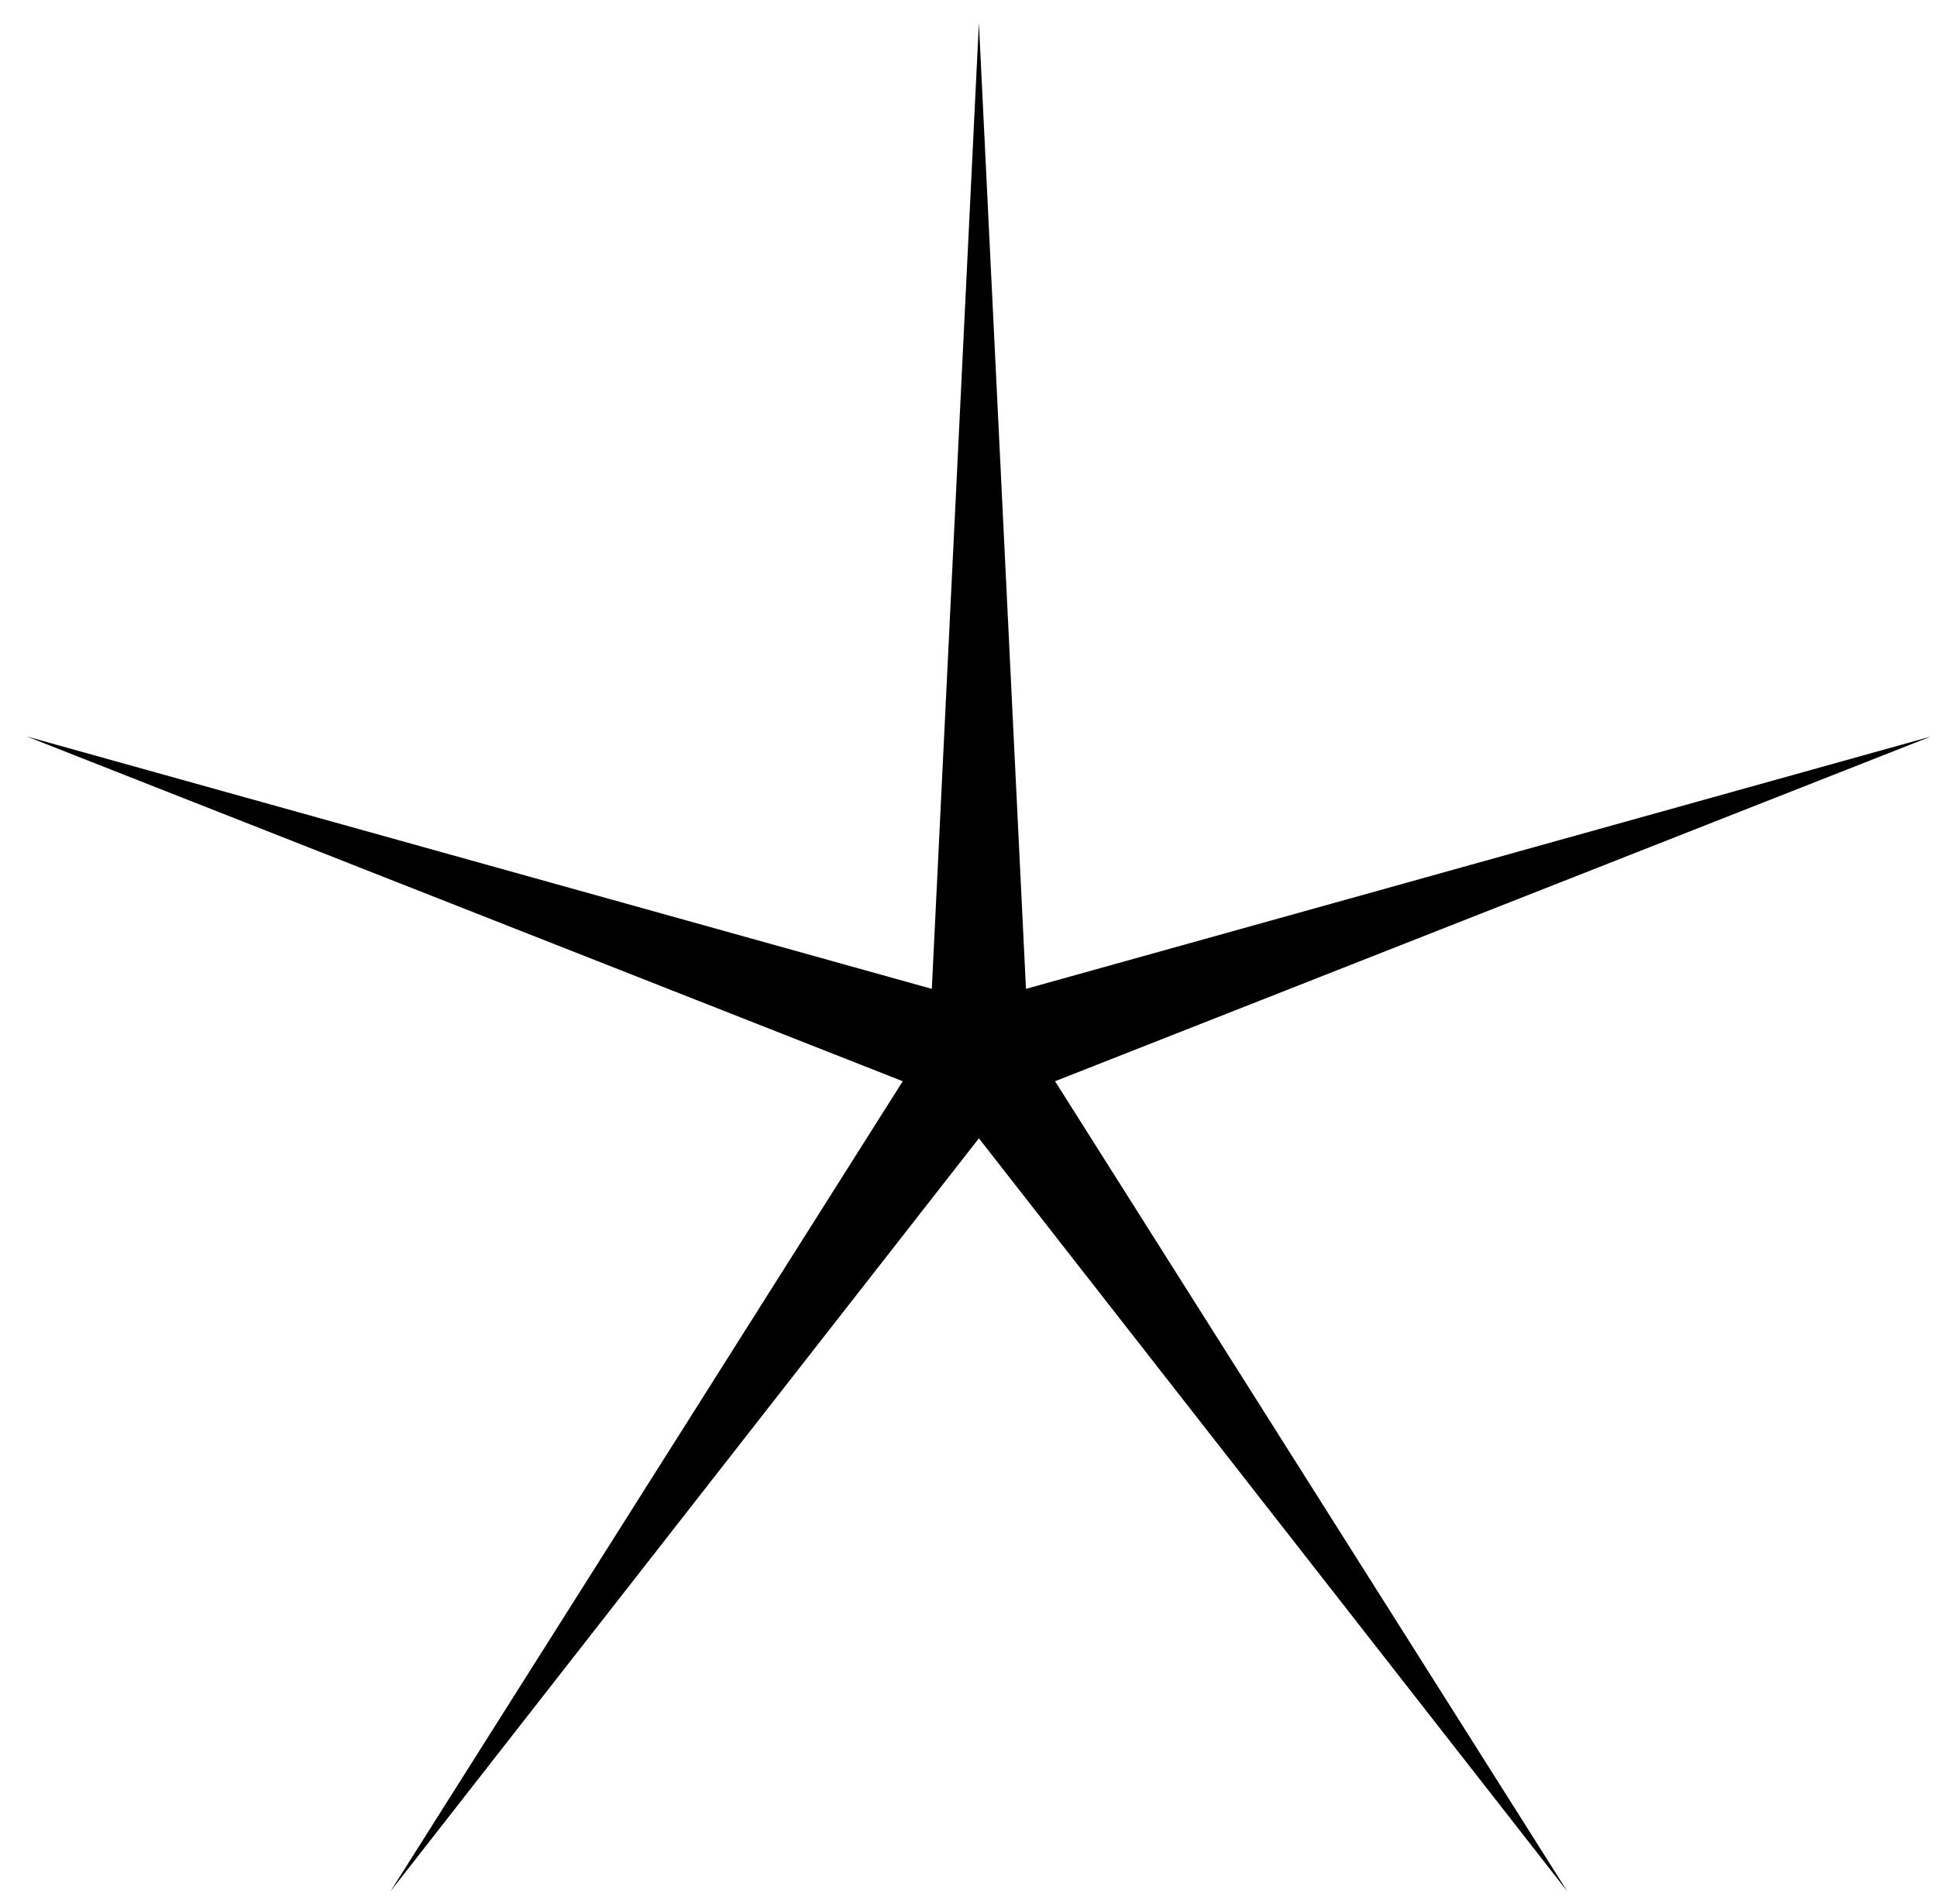<svg width="60" height="59" viewBox="0 0 60 59" fill="none" xmlns="http://www.w3.org/2000/svg">
<path d="M30.322 0.709L31.78 30.638L59.81 22.82L32.681 33.5L48.547 58.597L30.322 35.269L12.097 58.597L27.963 33.5L0.834 22.82L28.864 30.638L30.322 0.709Z" fill="black"/>
</svg>
